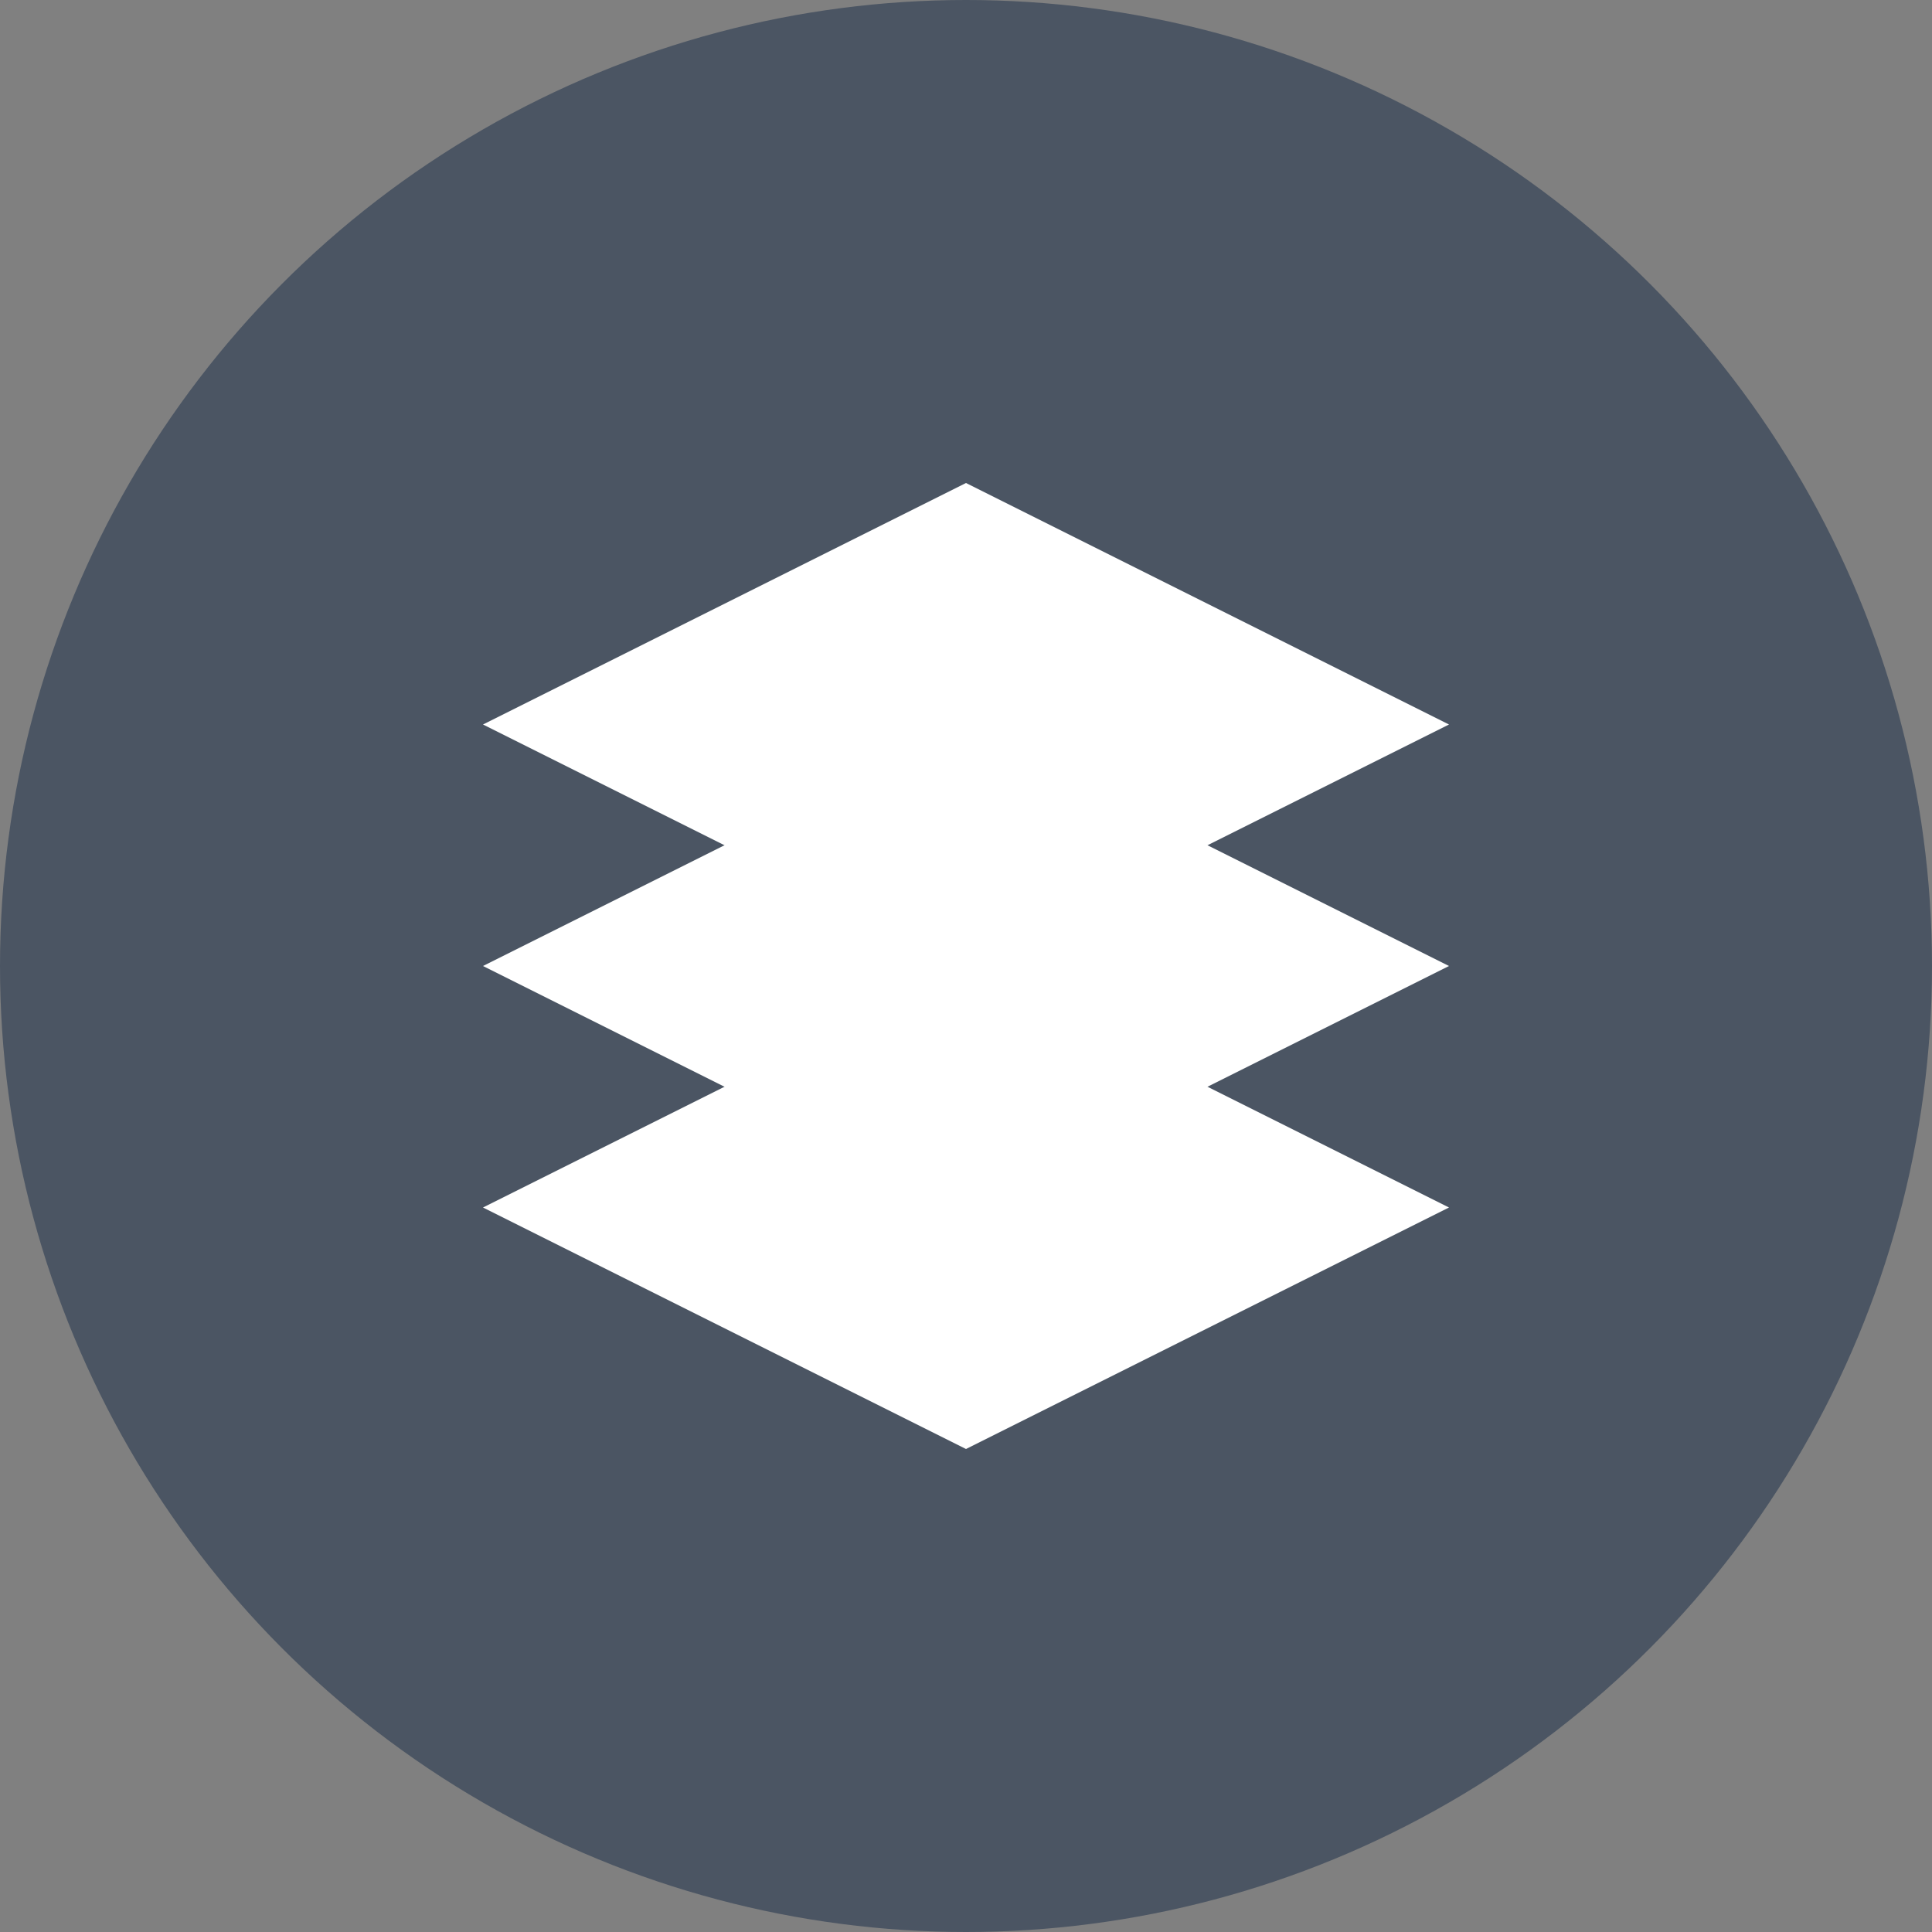 <?xml version="1.0" encoding="UTF-8"?>
<svg width="32px" height="32px" viewBox="0 0 32 32" version="1.1" xmlns="http://www.w3.org/2000/svg">
    <rect x="0" y="0" width="32" height="32" fill="#808080" stroke="none"/>
    <g stroke="none" stroke-width="1" fill="none" fill-rule="evenodd">
        <circle fill="#4B5563" cx="16" cy="16" r="16"/>
        <path d="M8 12L16 8L24 12L16 16L8 12Z" fill="#FFFFFF"/>
        <path d="M8 16L16 20L24 16L16 12L8 16Z" fill="#FFFFFF"/>
        <path d="M8 20L16 24L24 20L16 16L8 20Z" fill="#FFFFFF"/>
    </g>
</svg> 